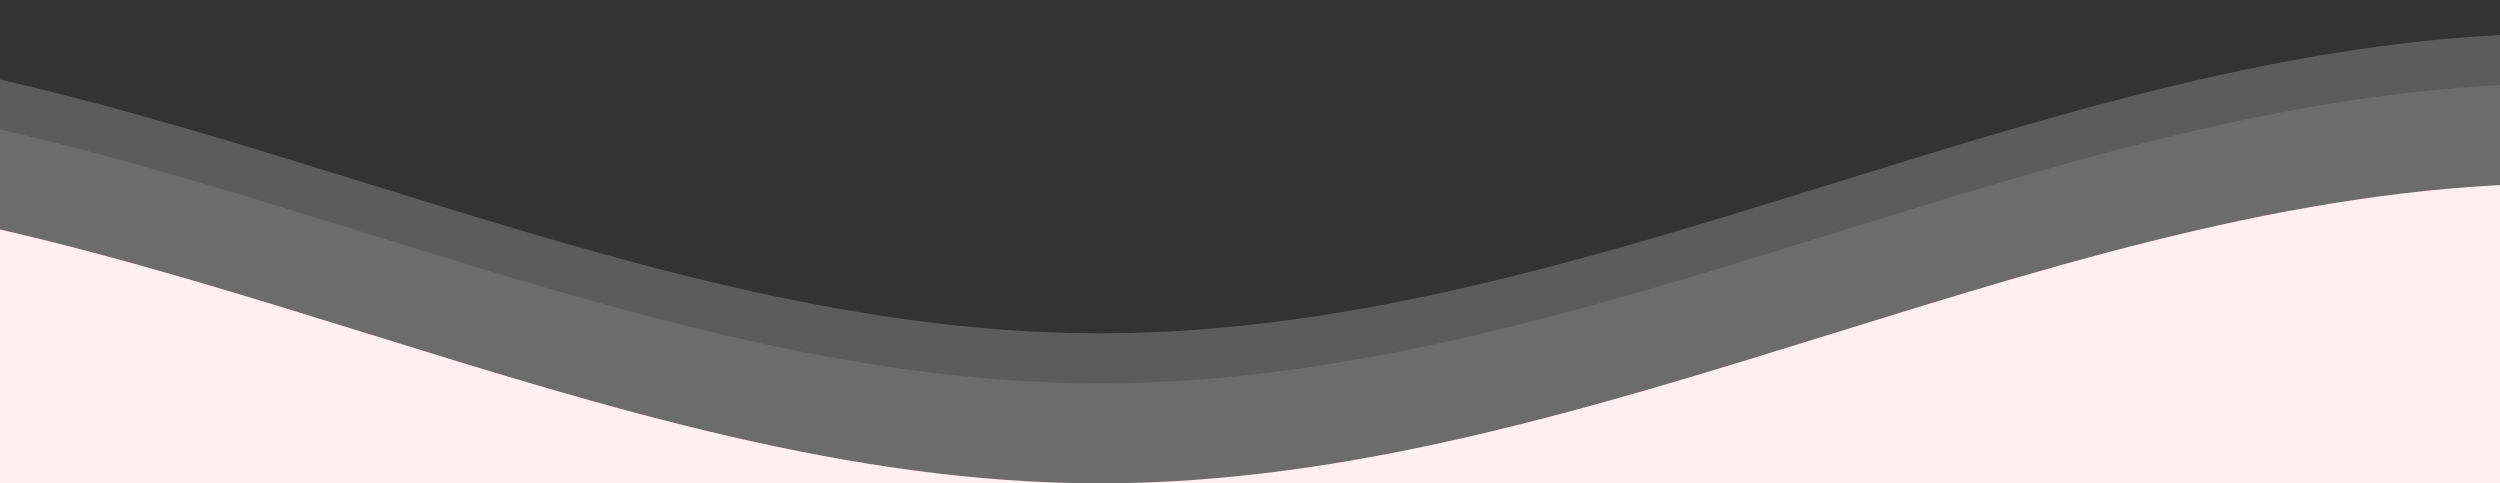 <svg class="hero-waves" xmlns="http://www.w3.org/2000/svg" xmlns:xlink="http://www.w3.org/1999/xlink" viewBox="0 24 150 29 " preserveAspectRatio="none">
  <rect x="0" y="24" width="150" height="29" fill="#333333" stroke="none"/>
  <defs>
    <pattern>
      <path id="wave-path" d="M-160 44c30 0 58-18 88-18s 58 18 88 18 58-18 88-18 58 18 88 18 v44h-352z"></path>
    </pattern>
  </defs>
  <g class="wave1">
    <use xlink:href="#wave-path" x="50" y="3" fill="rgba(255,255,255, .1)"></use>
  </g>
  <g class="wave2">
    <use xlink:href="#wave-path" x="50" y="0" fill="rgba(255,255,255, .2)"></use>
  </g>
  <g class="wave3">
    <use xlink:href="#wave-path" x="50" y="9" fill="#ffeef2"></use>
  </g>
</svg>